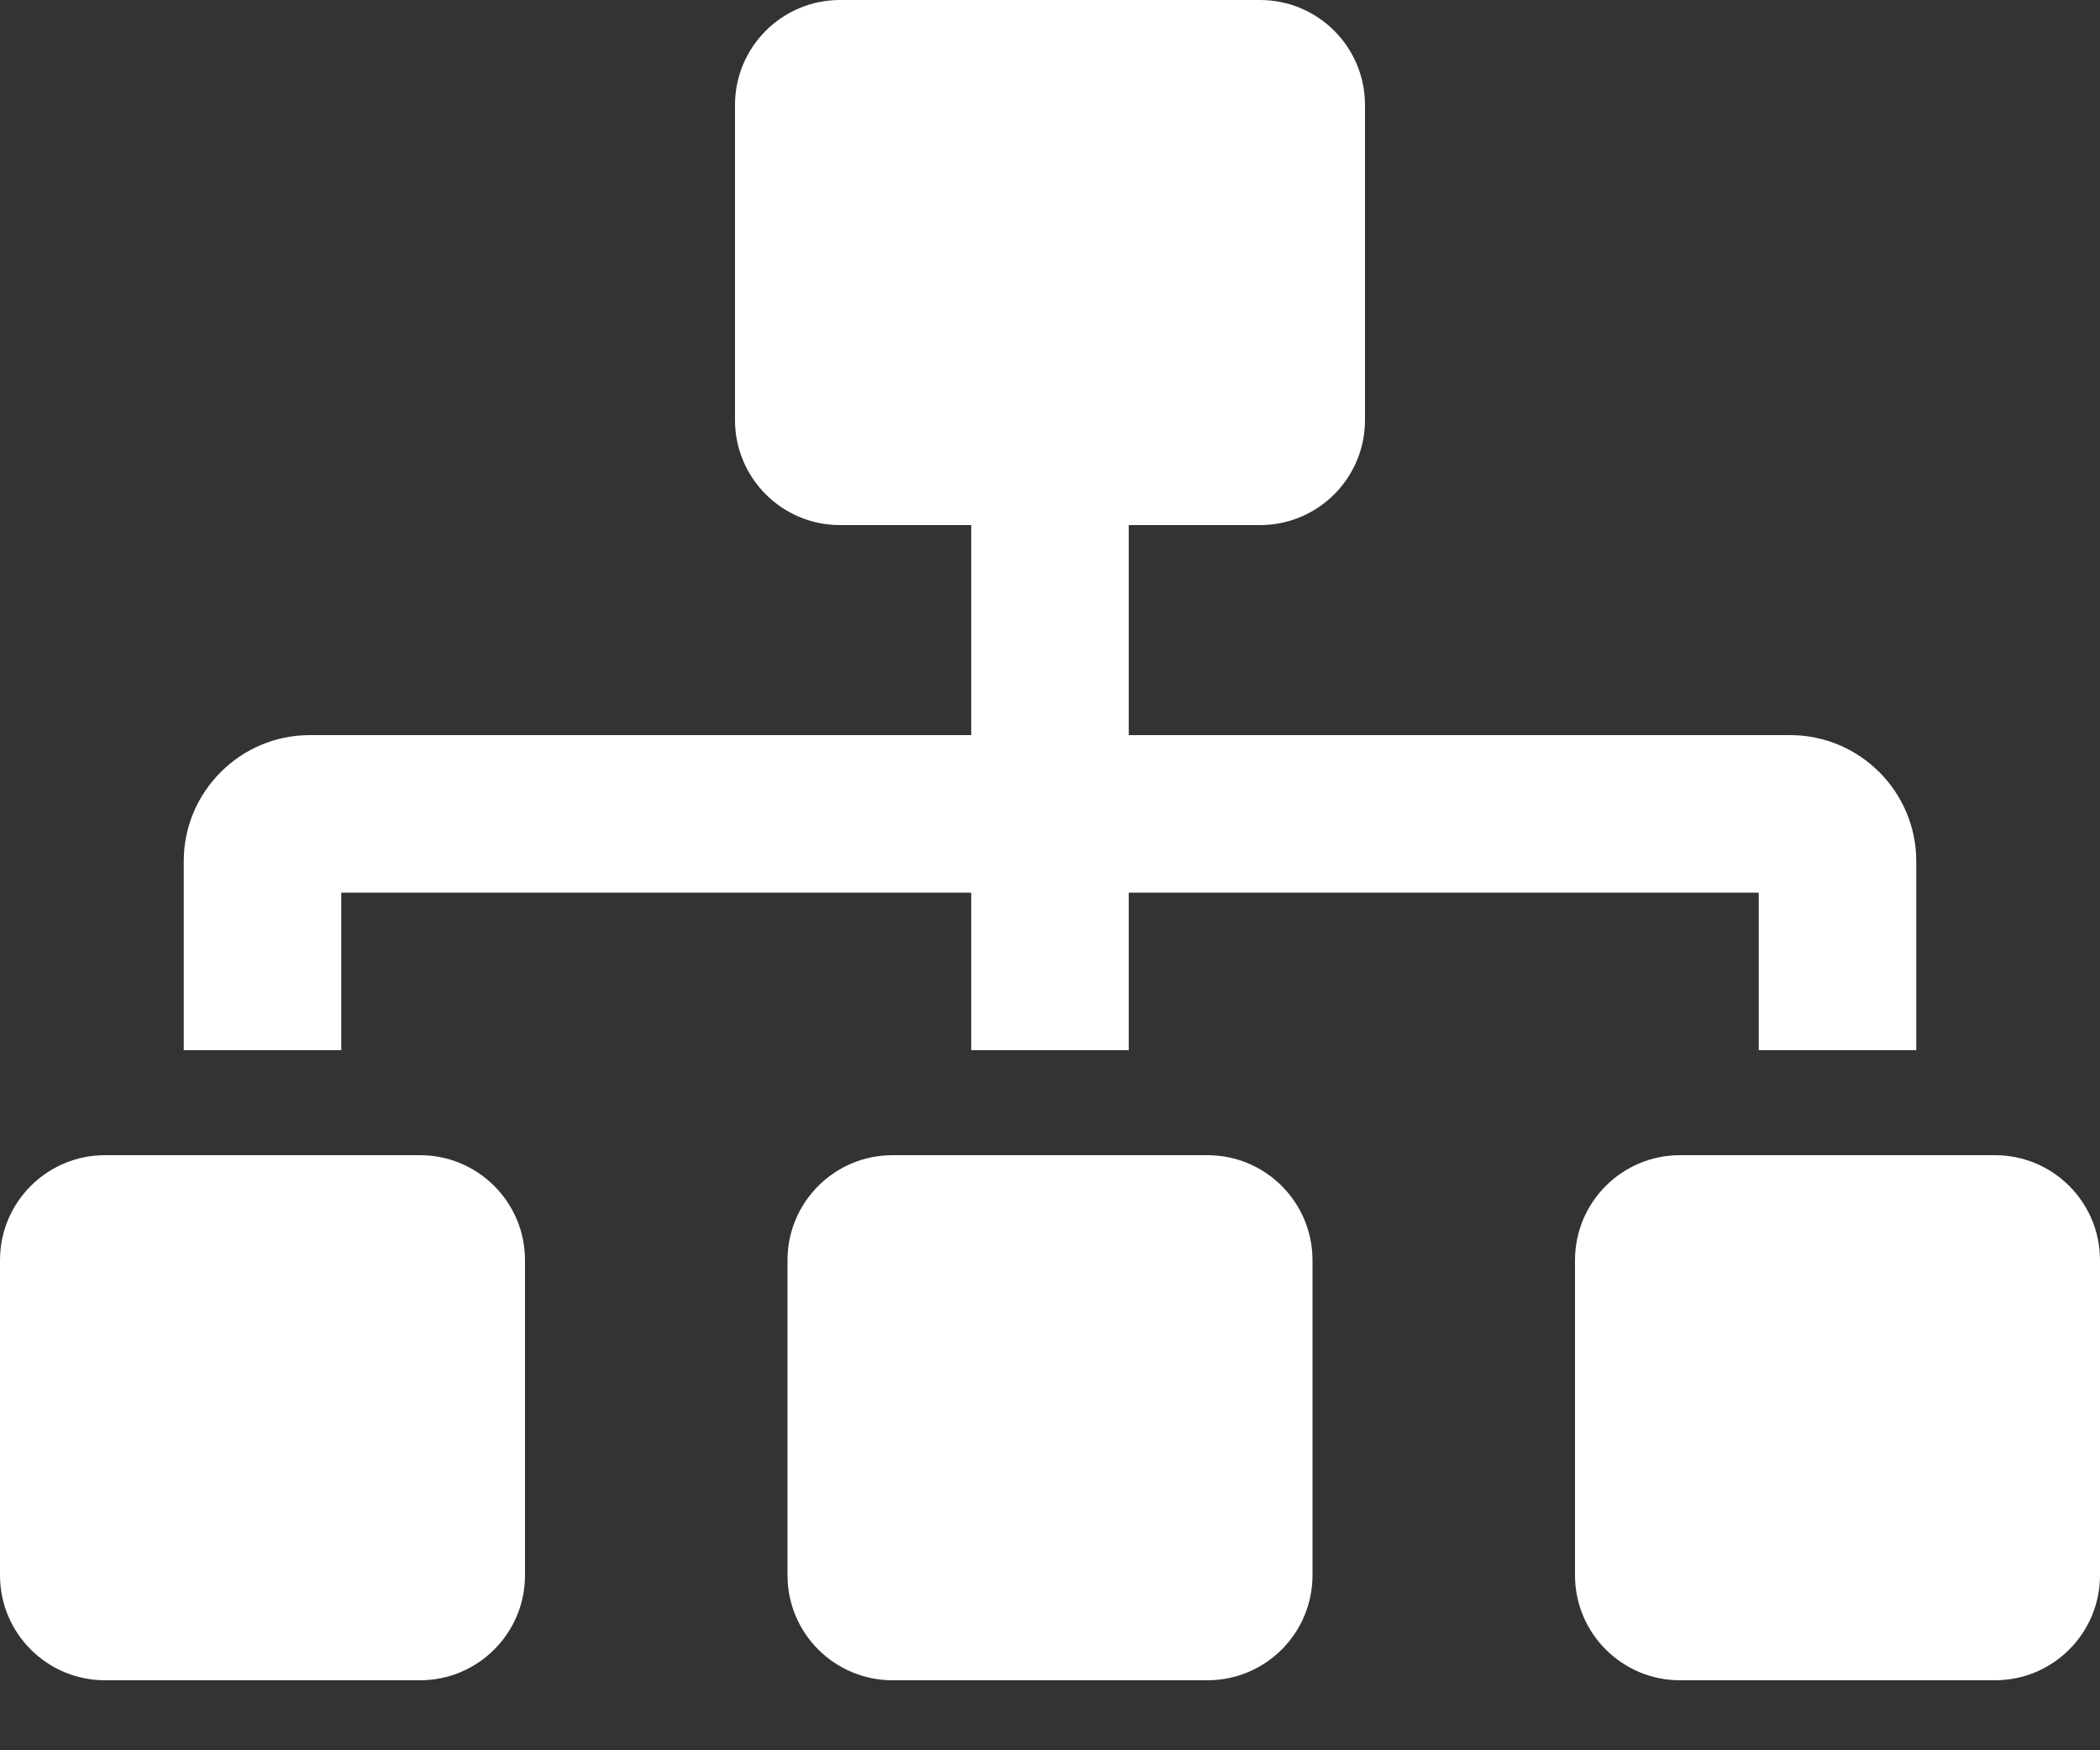 <?xml version="1.0" encoding="UTF-8"?>
<svg width="18px" height="15px" viewBox="0 0 18 15" version="1.1" xmlns="http://www.w3.org/2000/svg" xmlns:xlink="http://www.w3.org/1999/xlink">
    <rect x="0" y="0" width="18" height="15" fill="#333333" stroke="none"/>
    <!-- Generator: Sketch 64 (93537) - https://sketch.com -->
    <title>sitemap-solid</title>
    <desc>Created with Sketch.</desc>
    <g id="Page-ver.-3" stroke="none" stroke-width="1" fill="none" fill-rule="evenodd">
        <g id="Mappr-Slides" transform="translate(-19, -357)" fill="#FFFFFF" fill-rule="nonzero">
            <g id="Slide-bar" transform="translate(-1, 0)">
                <g id="Menu" transform="translate(0, 80)">
                    <g id="Group-6" transform="translate(1, 264)">
                        <g id="sitemap-solid" transform="translate(19, 13)">
                            <path d="M3.6,9.9 L0.9,9.9 C0.403,9.9 0,10.303 0,10.8 L0,13.5 C0,13.997 0.403,14.4 0.9,14.4 L3.6,14.4 C4.097,14.4 4.5,13.997 4.5,13.5 L4.5,10.8 C4.5,10.303 4.097,9.9 3.6,9.9 Z M2.925,7.65 L8.325,7.65 L8.325,9 L9.675,9 L9.675,7.65 L15.075,7.65 L15.075,9 L16.425,9 L16.425,7.38 C16.425,6.785 15.94,6.3 15.345,6.3 L9.675,6.3 L9.675,4.5 L10.8,4.5 C11.297,4.5 11.7,4.097 11.7,3.6 L11.7,0.9 C11.7,0.403 11.297,0 10.8,0 L7.2,0 C6.703,0 6.3,0.403 6.3,0.9 L6.3,3.6 C6.3,4.097 6.703,4.5 7.2,4.5 L8.325,4.5 L8.325,6.3 L2.655,6.3 C2.06,6.3 1.575,6.785 1.575,7.38 L1.575,9 L2.925,9 L2.925,7.65 Z M10.35,9.9 L7.65,9.9 C7.153,9.9 6.75,10.303 6.75,10.8 L6.75,13.5 C6.75,13.997 7.153,14.4 7.65,14.4 L10.35,14.4 C10.847,14.4 11.25,13.997 11.25,13.5 L11.25,10.8 C11.25,10.303 10.847,9.9 10.35,9.9 Z M17.1,9.9 L14.4,9.9 C13.903,9.9 13.5,10.303 13.5,10.8 L13.5,13.5 C13.5,13.997 13.903,14.4 14.4,14.4 L17.1,14.4 C17.597,14.4 18,13.997 18,13.5 L18,10.8 C18,10.303 17.597,9.9 17.1,9.9 Z" id="Shape"></path>
                        </g>
                    </g>
                </g>
            </g>
        </g>
    </g>
</svg>
